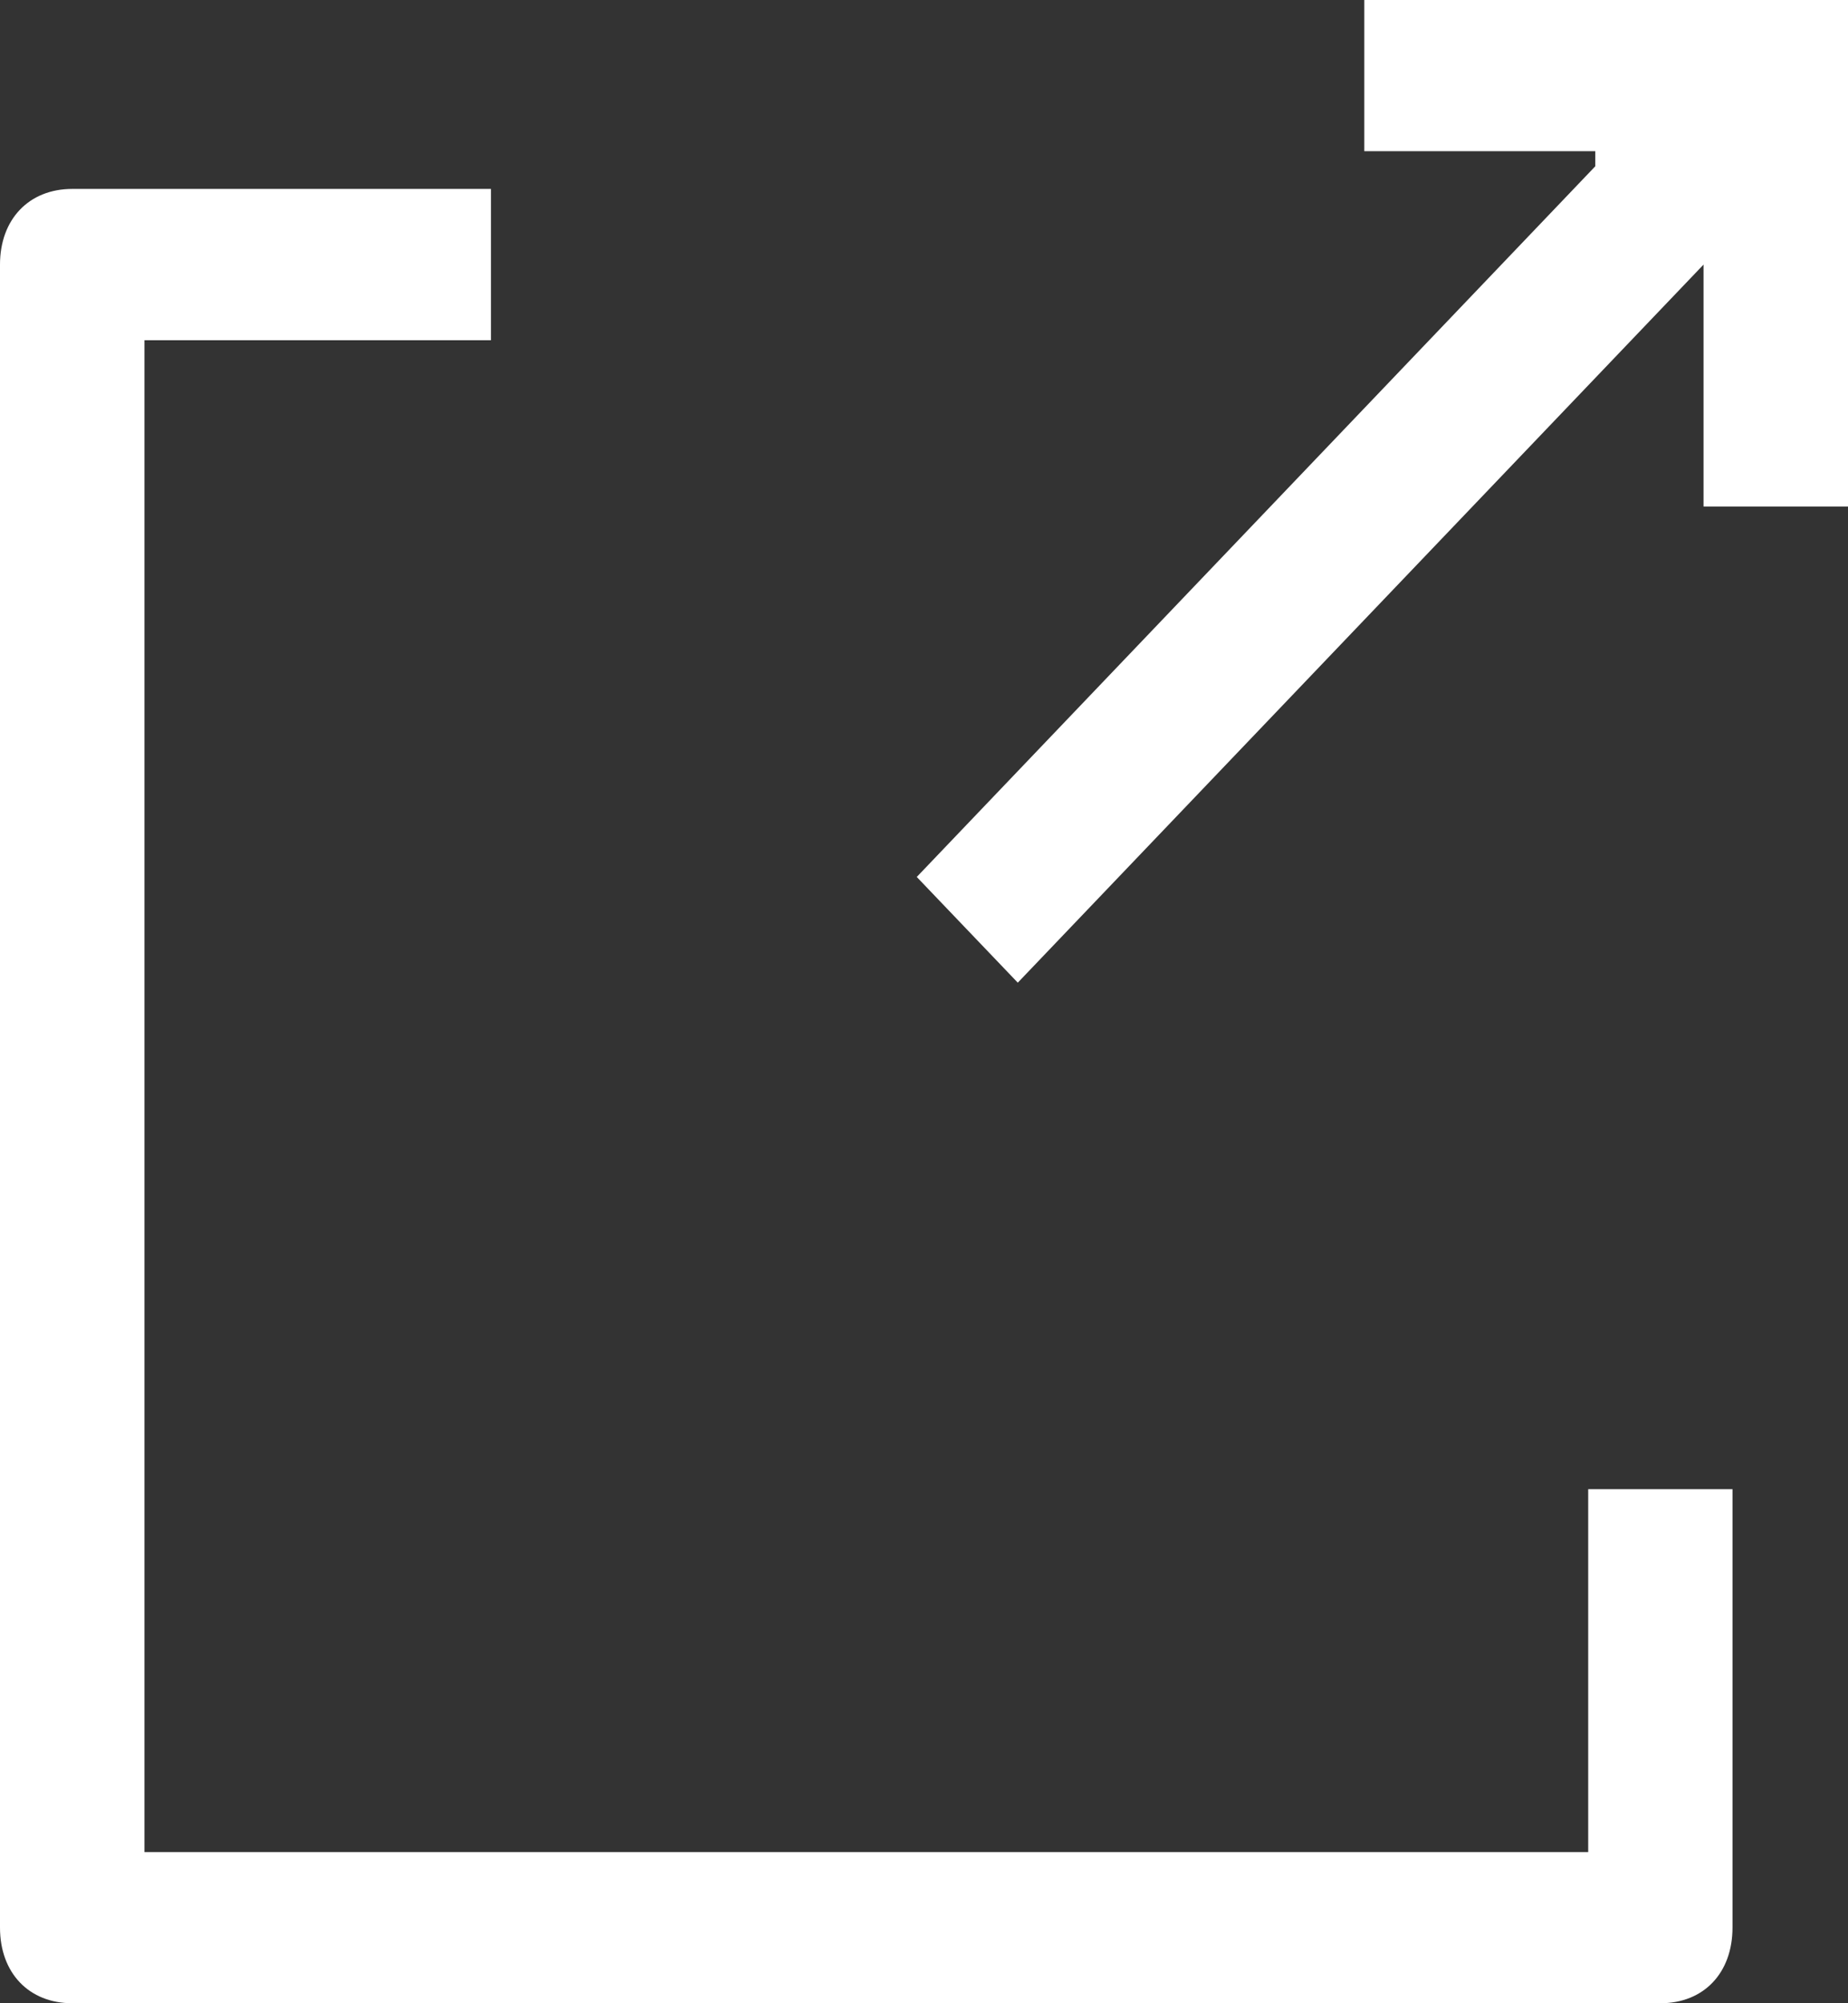 <svg width="12" height="13" viewBox="0 0 12 13" fill="none" xmlns="http://www.w3.org/2000/svg">
<rect x="0" y="0" width="12" height="13" fill="#333333" stroke="none"/>
<path d="M0.938 12.019V2.208H3.188V1.226H0.469C0.188 1.226 0 1.423 0 1.717V12.509C0 12.804 0.188 13 0.469 13H10.782C11.063 13 11.25 12.804 11.25 12.509V9.664H10.313V12.019H0.938Z" fill="white"/>
<path d="M10.359 1.079L5.953 5.691L6.609 6.377L11.062 1.717V3.287H12V0H8.859V0.981H10.359V1.079Z" fill="white"/>
</svg>
